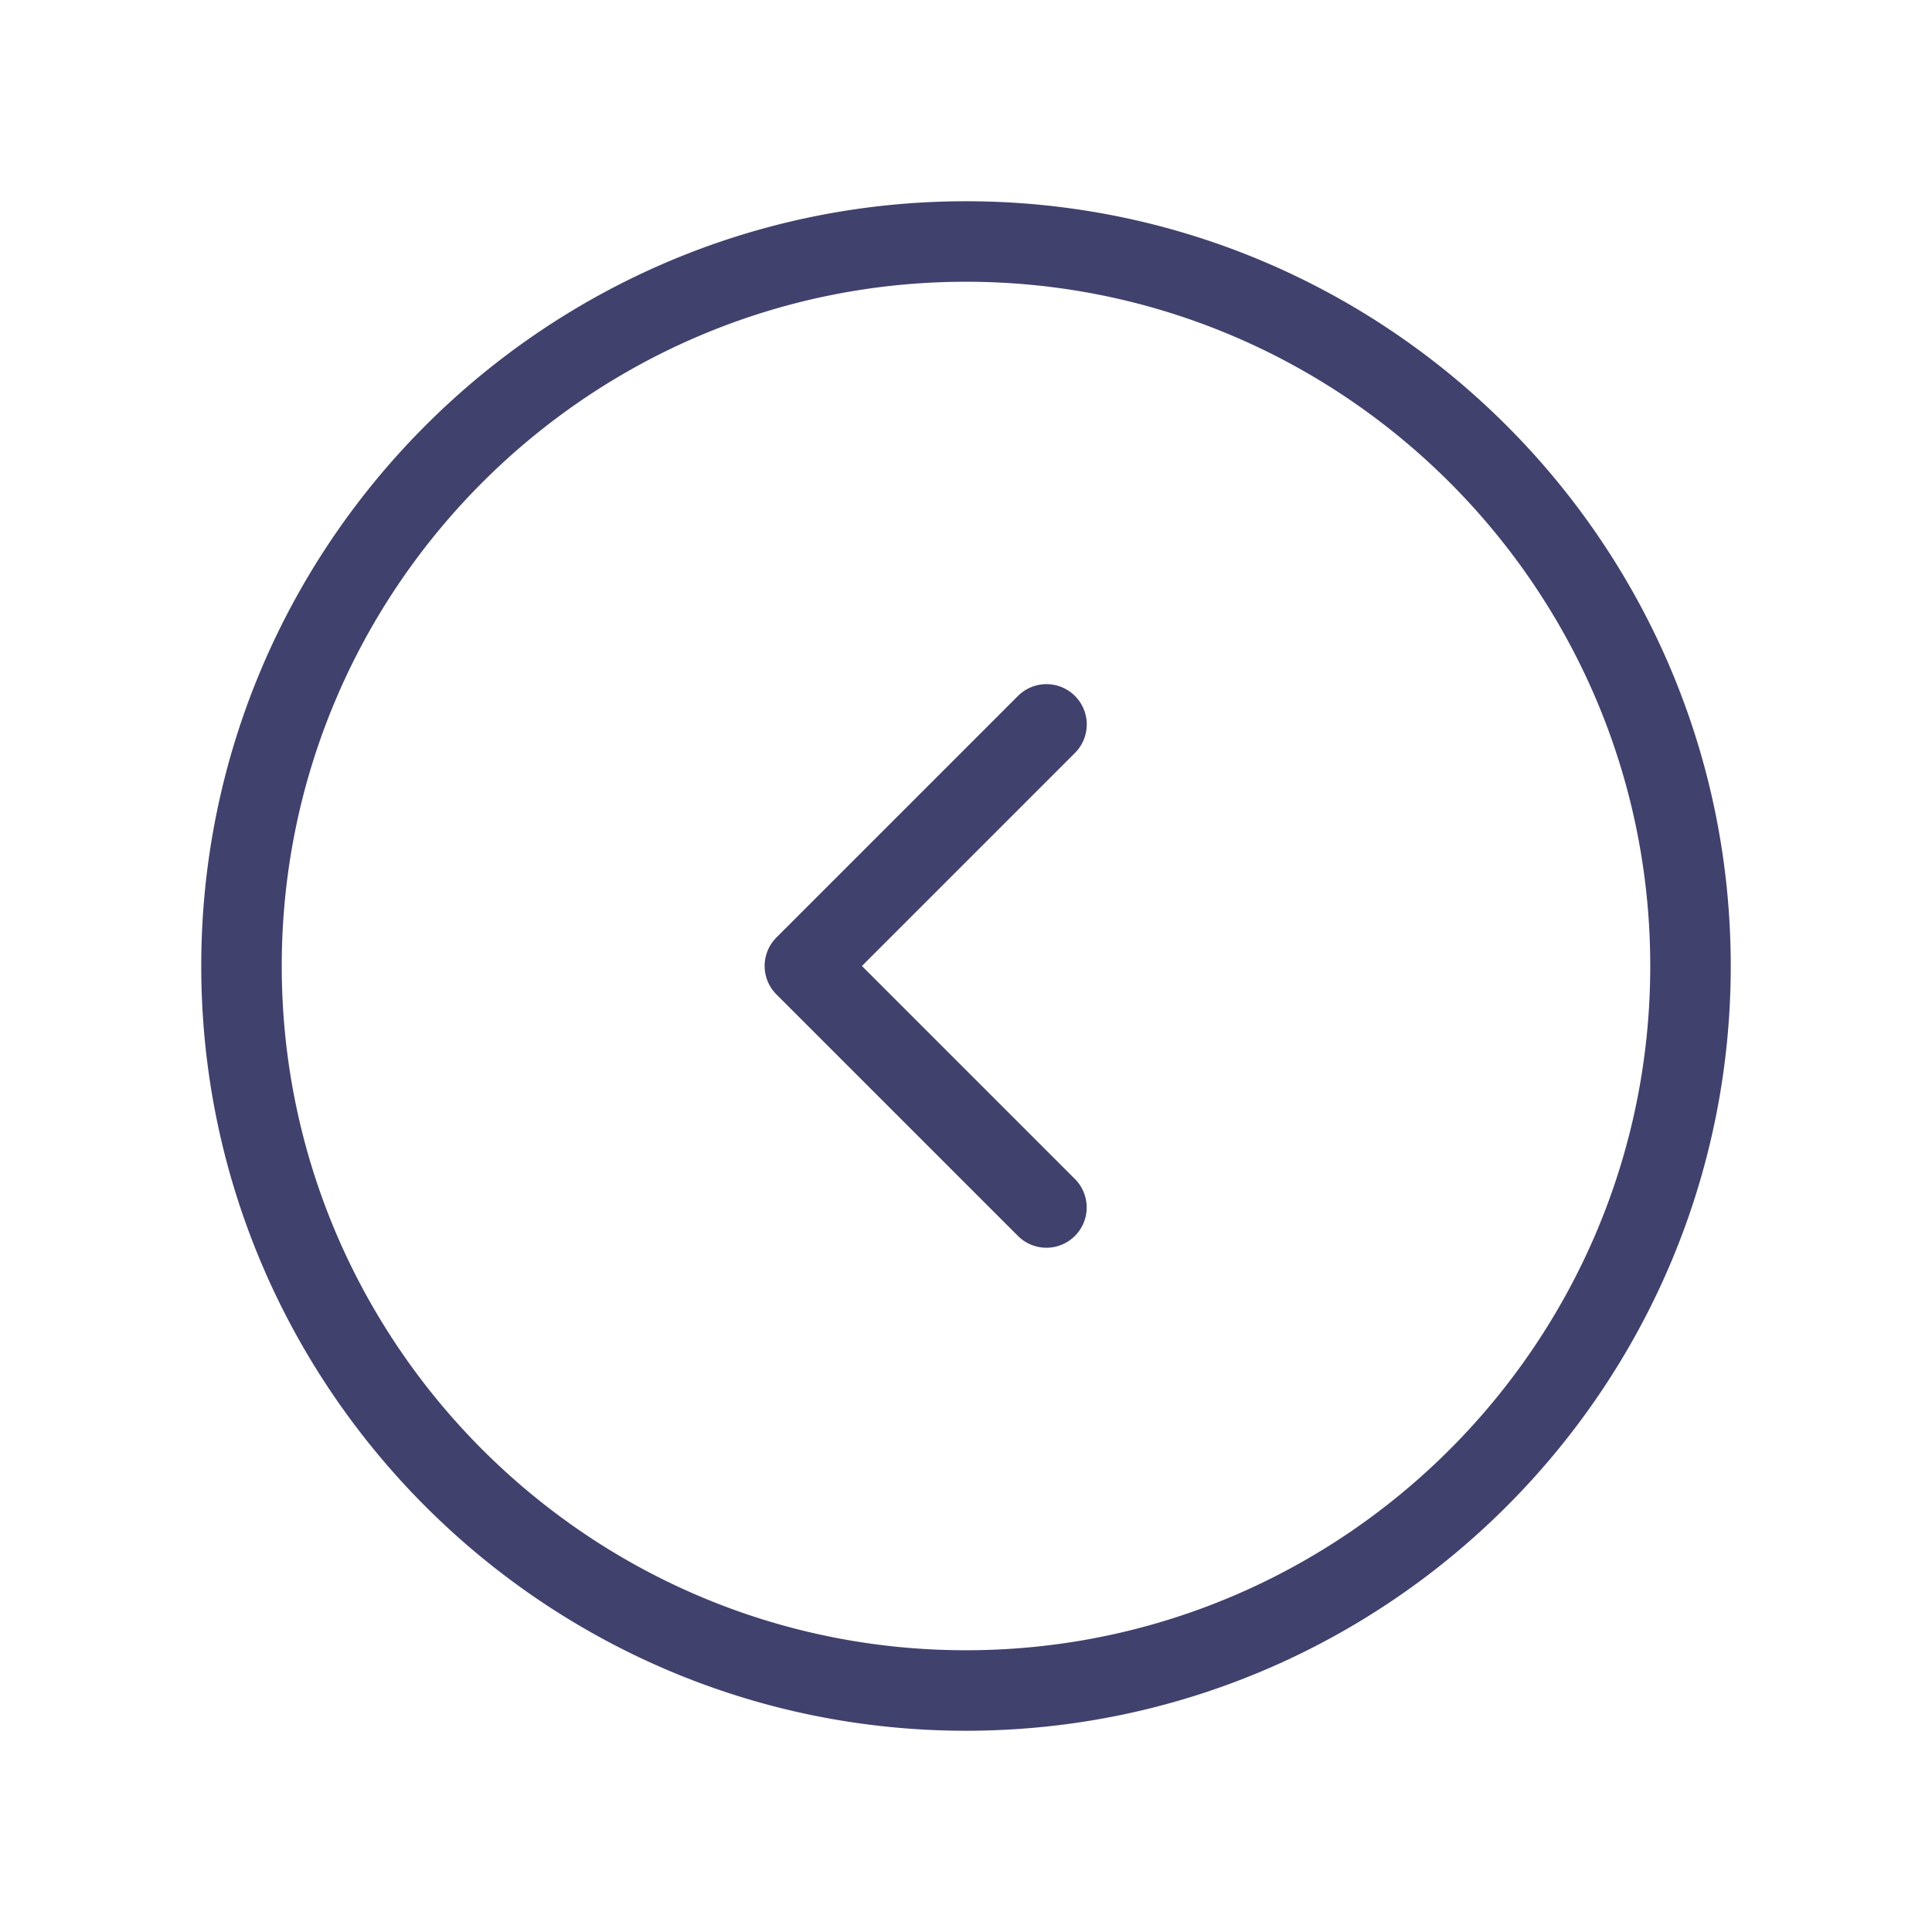 <svg width="24" height="24" fill="none" xmlns="http://www.w3.org/2000/svg"><path d="M13.354 9.353L10.707 12l2.646 2.646a.5.5 0 01-.708.707l-3-3a.5.5 0 010-.707l3-3a.5.5 0 01.709.707zM21.5 12c0 5.238-4.262 9.5-9.5 9.5S2.5 17.238 2.5 12 6.762 2.5 12 2.5s9.5 4.261 9.5 9.5zm-1 0c0-4.687-3.813-8.5-8.5-8.5-4.687 0-8.5 3.813-8.5 8.5 0 4.687 3.813 8.5 8.5 8.5 4.687 0 8.5-3.813 8.5-8.5z" fill="#41416E"/></svg>